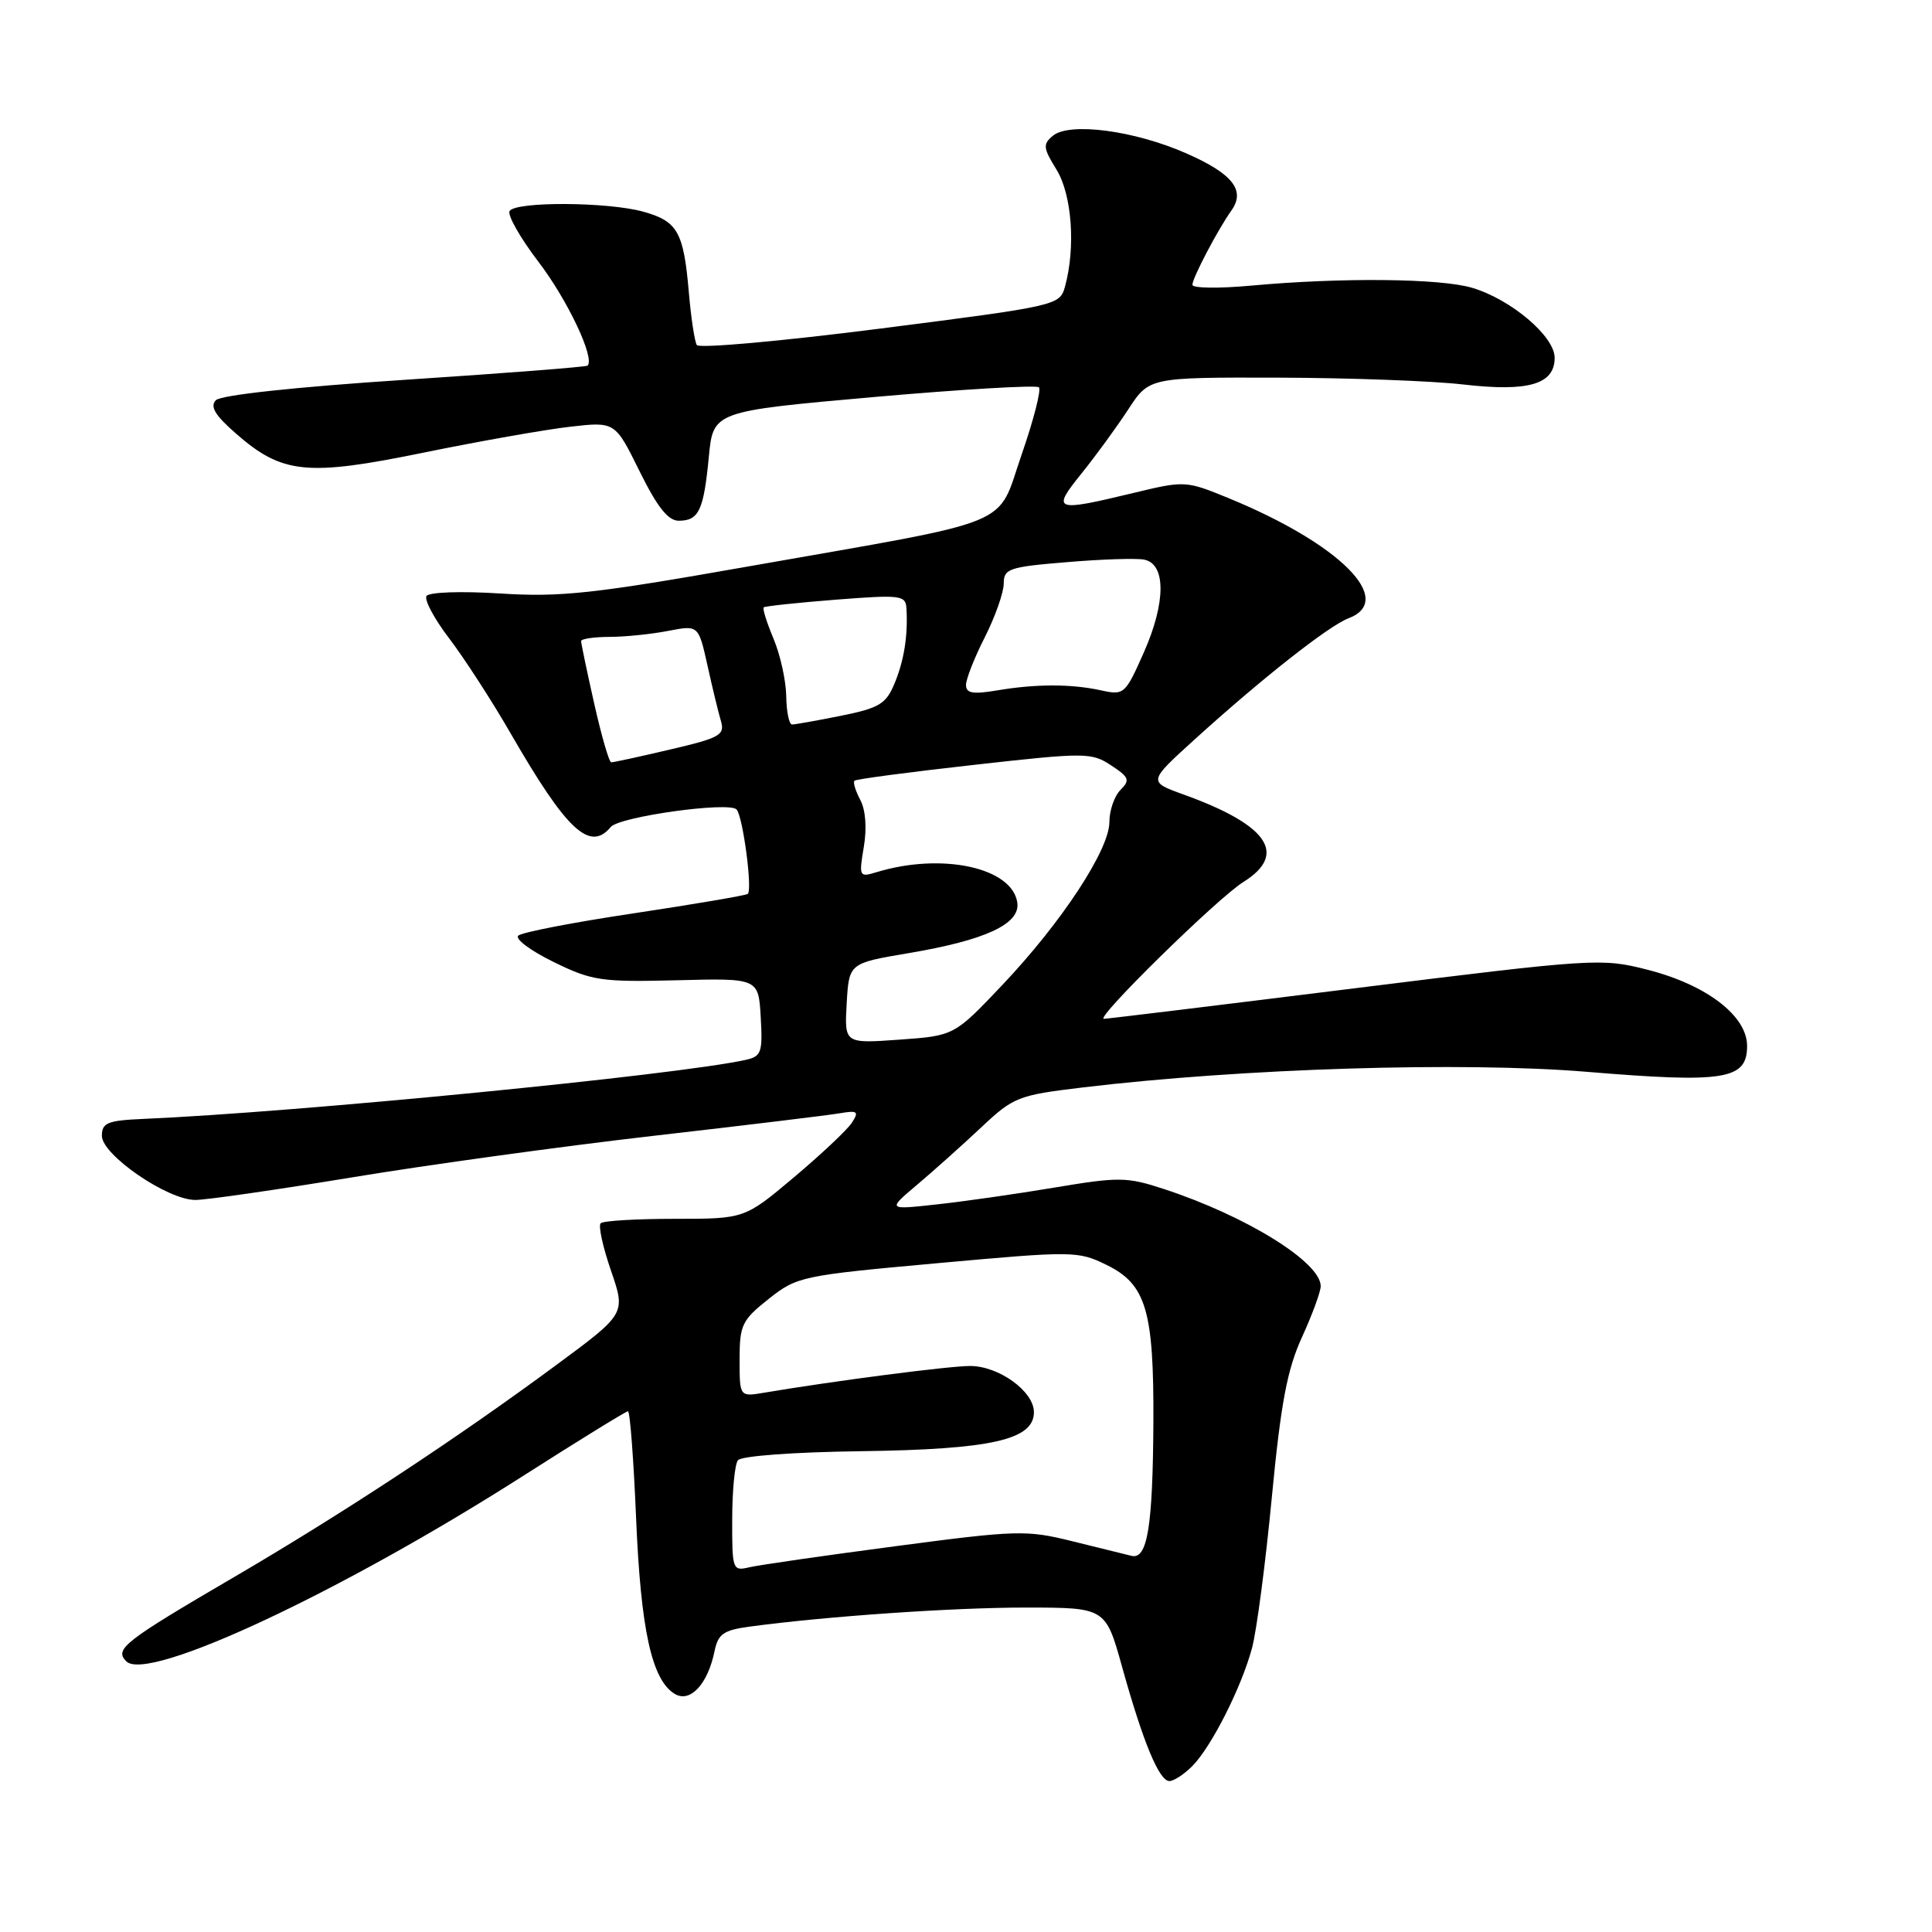 <?xml version="1.0" encoding="UTF-8" standalone="no"?>
<!DOCTYPE svg PUBLIC "-//W3C//DTD SVG 1.1//EN" "http://www.w3.org/Graphics/SVG/1.1/DTD/svg11.dtd" >
<svg xmlns="http://www.w3.org/2000/svg" xmlns:xlink="http://www.w3.org/1999/xlink" version="1.1" viewBox="0 0 256 256">
 <g >
 <path fill="currentColor"
d=" M 157.97 234.03 C 160.49 231.51 164.49 223.62 165.90 218.37 C 166.51 216.11 167.69 207.14 168.52 198.43 C 169.72 185.90 170.56 181.46 172.52 177.18 C 173.88 174.20 175.00 171.16 175.00 170.42 C 175.00 167.24 165.10 161.11 154.22 157.55 C 149.32 155.94 148.26 155.93 139.72 157.36 C 134.65 158.21 127.59 159.22 124.04 159.60 C 117.58 160.31 117.58 160.31 121.54 156.97 C 123.72 155.13 127.53 151.72 130.00 149.40 C 134.30 145.35 134.90 145.12 143.49 144.09 C 164.64 141.56 193.80 140.66 210.25 142.02 C 228.56 143.54 231.50 143.06 231.50 138.59 C 231.50 134.60 226.11 130.48 218.28 128.49 C 212.22 126.94 211.27 127.00 179.53 130.95 C 161.63 133.18 146.67 135.00 146.27 135.00 C 145.03 135.00 161.33 119.00 164.75 116.87 C 170.67 113.17 168.03 109.31 156.81 105.27 C 152.13 103.58 152.13 103.58 158.23 98.04 C 167.20 89.90 176.05 82.93 178.68 81.93 C 185.00 79.53 177.54 72.06 162.78 66.00 C 157.12 63.68 156.99 63.68 150.14 65.33 C 139.70 67.85 139.30 67.70 143.30 62.75 C 145.18 60.41 147.97 56.59 149.50 54.25 C 152.27 50.00 152.27 50.00 169.38 50.04 C 178.80 50.07 189.84 50.47 193.92 50.95 C 202.52 51.94 206.00 50.93 206.00 47.41 C 206.00 44.57 200.25 39.69 195.08 38.14 C 190.88 36.88 177.77 36.75 165.75 37.85 C 161.49 38.24 158.00 38.19 158.00 37.74 C 158.00 36.83 161.37 30.42 163.17 27.89 C 165.06 25.23 163.35 23.04 157.26 20.35 C 150.37 17.30 141.73 16.15 139.51 17.99 C 138.16 19.11 138.22 19.61 140.00 22.49 C 142.04 25.81 142.55 32.81 141.11 38.00 C 140.43 40.46 140.05 40.55 116.63 43.54 C 103.55 45.21 92.62 46.19 92.33 45.72 C 92.04 45.25 91.56 42.08 91.27 38.68 C 90.58 30.72 89.78 29.31 85.24 28.05 C 80.54 26.74 68.32 26.68 67.53 27.96 C 67.20 28.48 68.93 31.52 71.36 34.71 C 75.22 39.76 78.88 47.52 77.85 48.45 C 77.66 48.62 66.75 49.47 53.60 50.33 C 39.12 51.28 29.27 52.35 28.60 53.03 C 27.79 53.87 28.51 55.05 31.29 57.47 C 37.40 62.81 40.67 63.14 56.11 59.98 C 63.48 58.47 72.20 56.93 75.50 56.55 C 81.50 55.86 81.50 55.86 84.74 62.43 C 87.08 67.17 88.52 69.00 89.93 69.00 C 92.60 69.00 93.24 67.64 93.92 60.57 C 94.50 54.50 94.50 54.50 115.78 52.61 C 127.48 51.58 137.33 51.00 137.66 51.32 C 137.99 51.65 136.96 55.65 135.38 60.21 C 131.97 70.04 135.20 68.71 99.13 75.06 C 78.63 78.68 74.28 79.15 66.29 78.64 C 61.04 78.31 56.84 78.46 56.51 78.98 C 56.20 79.49 57.56 82.03 59.54 84.62 C 61.52 87.22 65.20 92.90 67.71 97.26 C 75.09 110.05 78.16 112.92 80.93 109.58 C 82.07 108.21 96.52 106.19 97.59 107.25 C 98.43 108.09 99.75 118.04 99.07 118.45 C 98.72 118.67 91.93 119.82 83.97 121.02 C 76.01 122.21 69.12 123.54 68.67 123.98 C 68.21 124.41 70.31 125.98 73.34 127.46 C 78.44 129.96 79.65 130.14 89.67 129.89 C 100.50 129.61 100.50 129.61 100.80 134.77 C 101.07 139.46 100.89 139.98 98.80 140.44 C 89.73 142.45 39.32 147.39 19.00 148.26 C 14.25 148.47 13.50 148.77 13.50 150.50 C 13.50 153.03 22.19 159.00 25.88 159.00 C 27.34 159.00 36.67 157.65 46.63 156.01 C 56.59 154.36 74.58 151.88 86.62 150.50 C 98.65 149.12 109.73 147.78 111.24 147.52 C 113.65 147.11 113.85 147.27 112.87 148.78 C 112.25 149.72 108.80 152.97 105.20 156.00 C 98.66 161.50 98.66 161.50 89.42 161.50 C 84.34 161.50 79.91 161.76 79.59 162.09 C 79.26 162.41 79.88 165.24 80.96 168.37 C 82.92 174.07 82.92 174.07 73.71 180.87 C 60.53 190.61 45.40 200.56 31.00 208.98 C 16.38 217.53 15.12 218.52 16.74 220.14 C 19.56 222.96 45.12 211.01 69.26 195.60 C 76.67 190.87 82.95 187.00 83.21 187.00 C 83.48 187.00 83.96 193.41 84.29 201.25 C 84.91 215.96 86.36 222.59 89.39 224.44 C 91.43 225.69 93.78 223.19 94.68 218.79 C 95.15 216.50 95.87 216.00 99.37 215.53 C 109.44 214.17 126.34 213.00 136.00 213.01 C 146.50 213.02 146.50 213.02 148.70 220.93 C 151.47 230.87 153.60 236.00 154.95 236.00 C 155.53 236.00 156.88 235.12 157.97 234.03 Z  M 97.02 201.36 C 97.02 197.59 97.36 194.05 97.77 193.50 C 98.19 192.92 105.15 192.41 114.19 192.29 C 131.38 192.05 137.00 190.78 137.00 187.12 C 137.00 184.36 132.35 181.00 128.54 181.00 C 125.74 181.00 110.63 182.96 101.25 184.54 C 98.00 185.09 98.00 185.09 98.00 180.13 C 98.00 175.57 98.31 174.92 101.86 172.11 C 105.61 169.14 106.22 169.01 124.21 167.38 C 142.19 165.75 142.83 165.75 146.61 167.60 C 151.87 170.17 152.90 173.64 152.83 188.50 C 152.75 202.30 152.04 206.66 149.94 206.16 C 149.15 205.97 145.61 205.10 142.08 204.22 C 136.00 202.71 134.76 202.75 118.58 204.89 C 109.19 206.13 100.49 207.38 99.25 207.68 C 97.08 208.20 97.00 207.97 97.02 201.36 Z  M 112.19 132.95 C 112.50 127.63 112.50 127.63 120.37 126.30 C 130.58 124.58 135.20 122.44 134.80 119.61 C 134.14 114.95 124.80 112.93 116.14 115.57 C 113.85 116.27 113.80 116.15 114.46 112.22 C 114.88 109.73 114.70 107.31 113.99 105.99 C 113.36 104.80 113.01 103.66 113.22 103.45 C 113.42 103.24 120.55 102.30 129.05 101.35 C 143.84 99.69 144.62 99.70 147.22 101.41 C 149.62 102.98 149.77 103.37 148.47 104.67 C 147.66 105.48 147.00 107.39 147.00 108.92 C 147.00 112.59 140.69 122.20 132.81 130.52 C 126.44 137.24 126.44 137.24 119.16 137.76 C 111.89 138.28 111.89 138.28 112.19 132.95 Z  M 78.74 93.25 C 77.78 88.99 77.00 85.25 77.00 84.95 C 77.00 84.65 78.69 84.40 80.75 84.39 C 82.81 84.39 86.31 84.03 88.52 83.60 C 92.55 82.82 92.55 82.82 93.74 88.16 C 94.39 91.10 95.19 94.42 95.53 95.55 C 96.07 97.39 95.38 97.78 88.81 99.31 C 84.79 100.26 81.27 101.02 80.99 101.01 C 80.71 101.01 79.70 97.51 78.74 93.25 Z  M 104.18 92.25 C 104.15 90.19 103.39 86.76 102.50 84.64 C 101.61 82.52 101.02 80.65 101.19 80.48 C 101.36 80.32 105.66 79.86 110.75 79.46 C 119.37 78.79 120.01 78.87 120.11 80.62 C 120.32 84.22 119.80 87.52 118.52 90.59 C 117.40 93.28 116.50 93.82 111.45 94.84 C 108.27 95.48 105.34 96.00 104.95 96.00 C 104.56 96.00 104.21 94.31 104.18 92.25 Z  M 128.00 90.76 C 128.00 89.98 129.12 87.13 130.50 84.42 C 131.87 81.71 132.99 78.53 133.00 77.34 C 133.00 75.35 133.68 75.12 141.34 74.49 C 145.92 74.10 150.53 73.95 151.59 74.15 C 154.51 74.71 154.50 79.81 151.57 86.44 C 149.11 91.99 148.94 92.15 145.92 91.48 C 141.96 90.61 137.24 90.61 132.07 91.49 C 128.90 92.02 128.00 91.86 128.00 90.76 Z "/>
</g>
</svg>